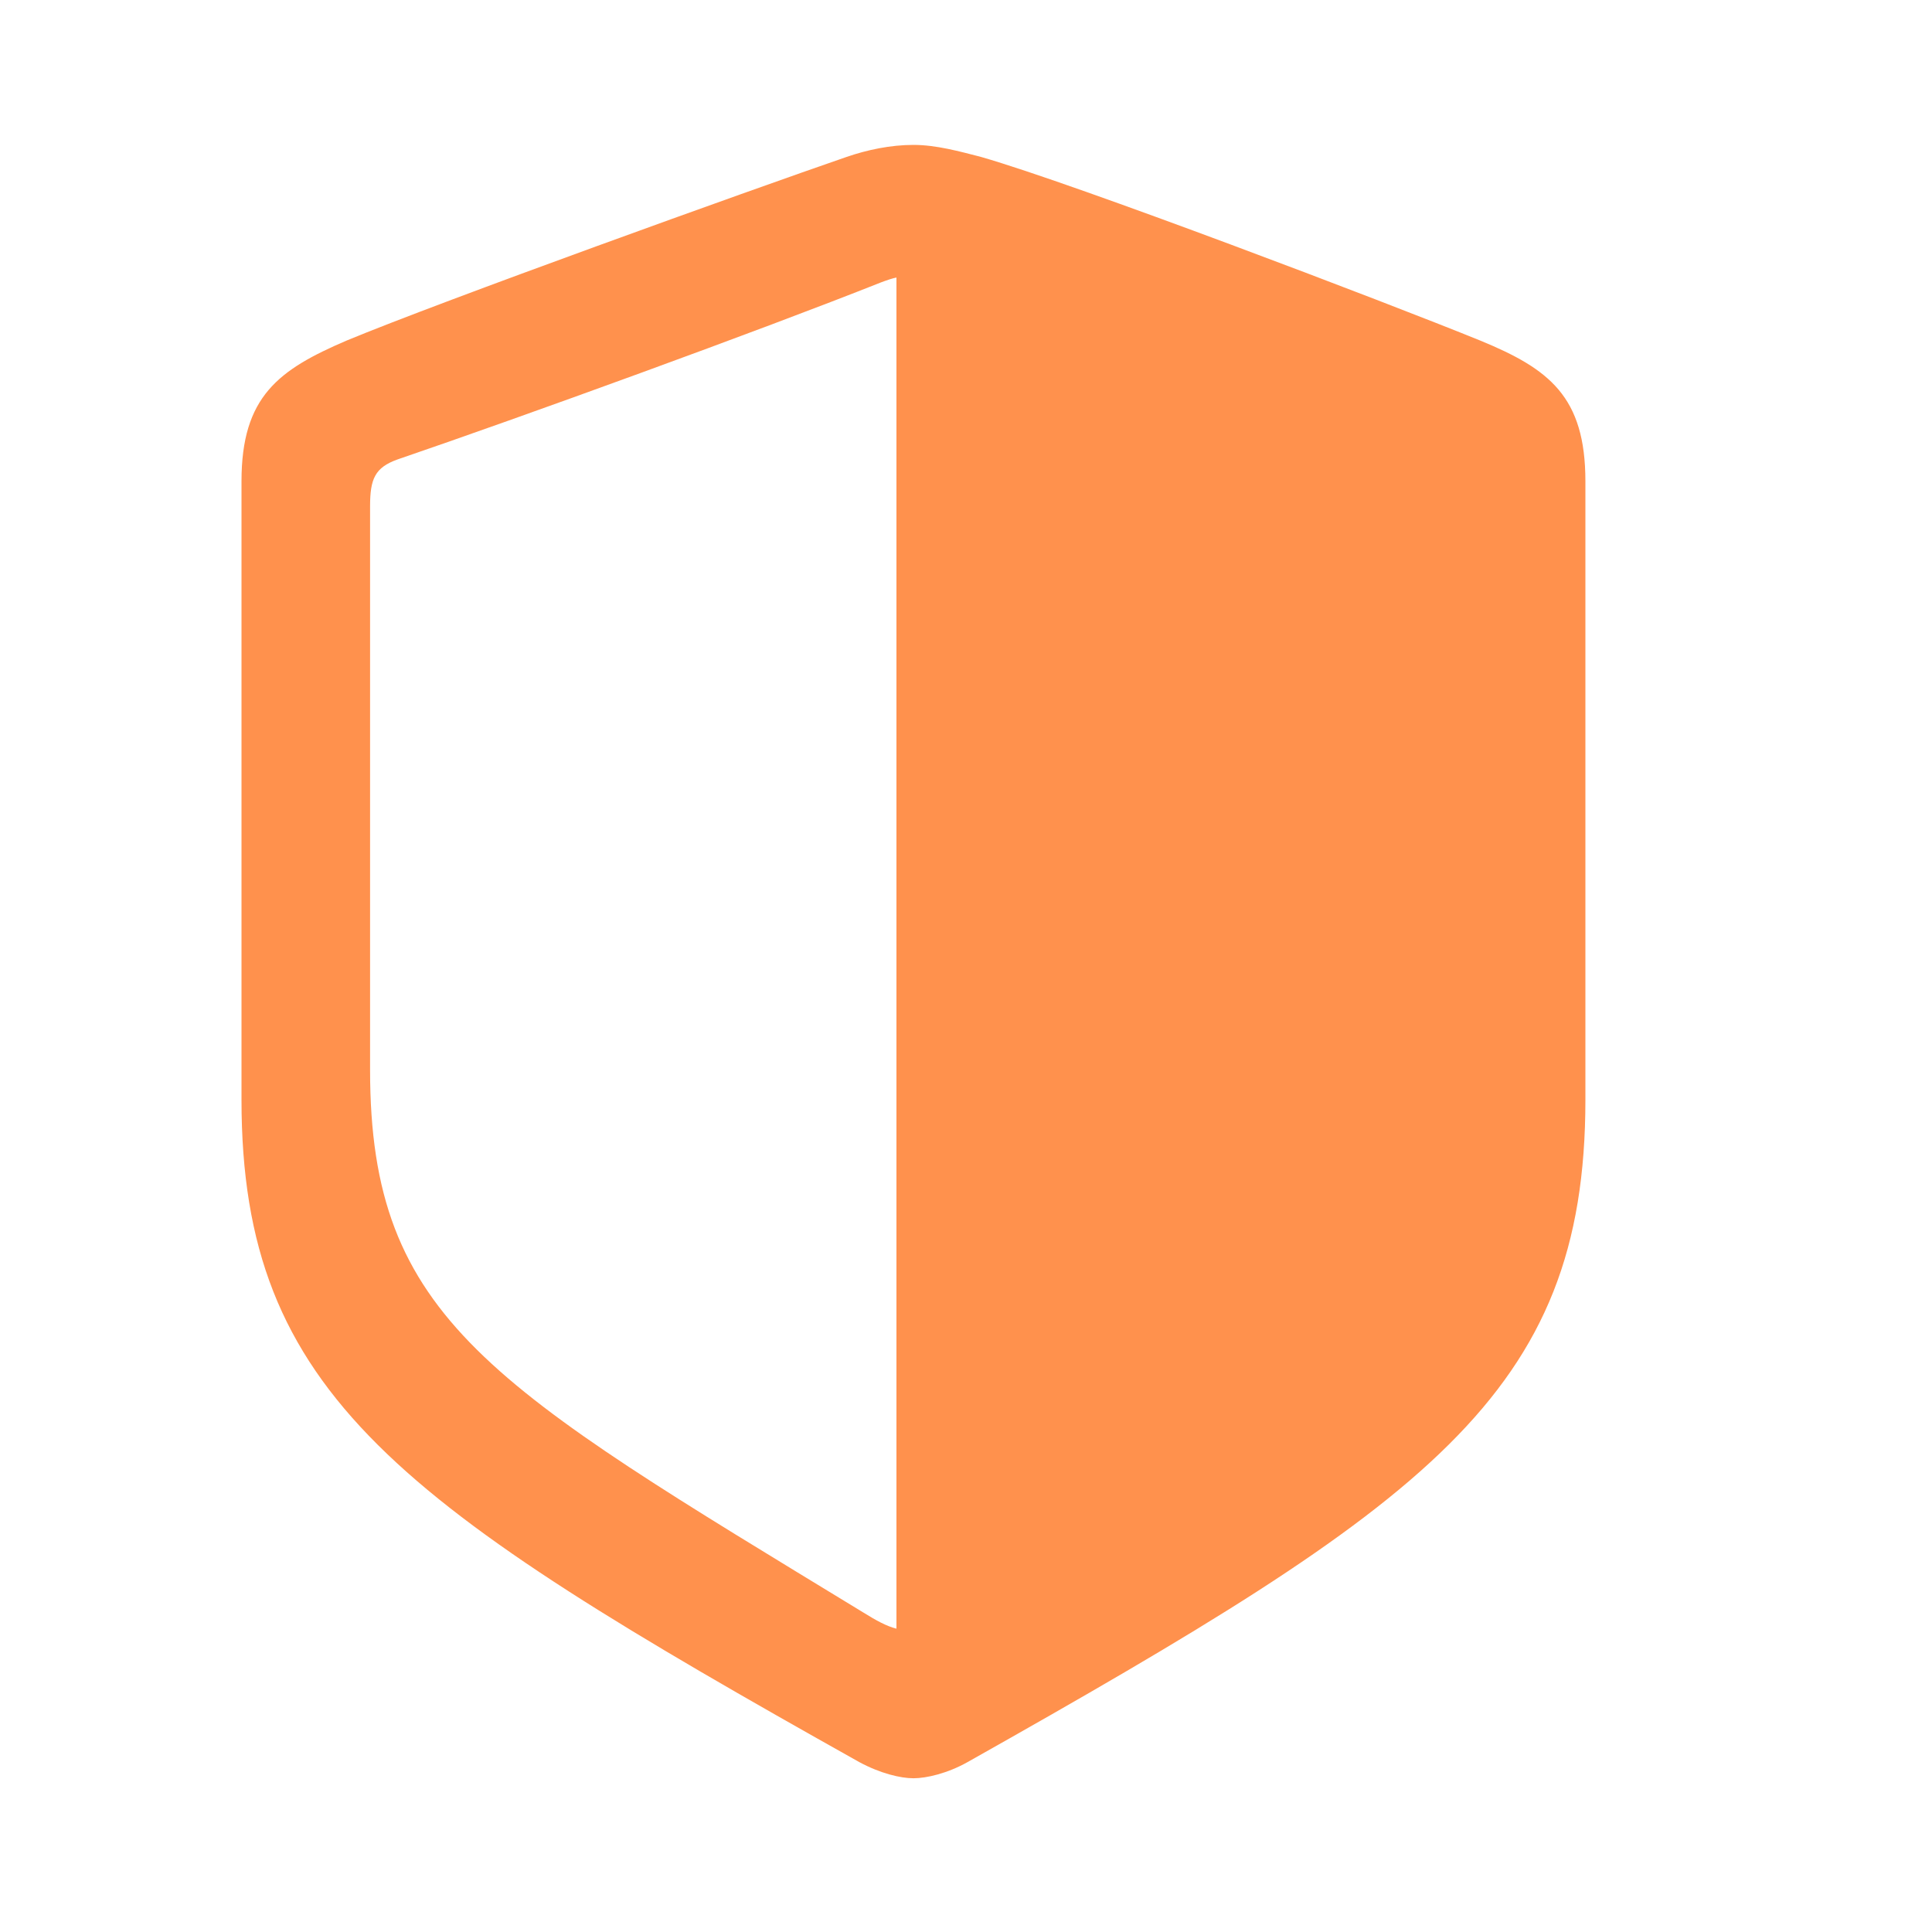 <svg width="40" height="40" viewBox="0 0 40 40" fill="none" xmlns="http://www.w3.org/2000/svg">
<path d="M32.824 22.771V9.964C32.824 8.206 32.07 7.637 30.647 7.051C28.672 6.248 22.294 3.82 20.318 3.251C19.866 3.134 19.381 3 18.912 3C18.443 3 17.958 3.1 17.522 3.251C15.53 3.937 9.152 6.231 7.176 7.051C5.77 7.654 5 8.206 5 9.964V22.771C5 28.882 8.265 31.142 17.79 36.482C18.225 36.717 18.644 36.817 18.912 36.817C19.18 36.817 19.615 36.717 20.033 36.482C29.542 31.125 32.824 28.882 32.824 22.771ZM18.56 33.72C18.359 33.67 18.142 33.552 17.874 33.385C10.156 28.681 7.662 27.325 7.662 22.152V10.483C7.662 9.914 7.762 9.68 8.231 9.512C10.826 8.625 15.714 6.85 18.242 5.846C18.376 5.796 18.477 5.762 18.56 5.746V33.72Z" fill="#FF914D"/>
</svg>
